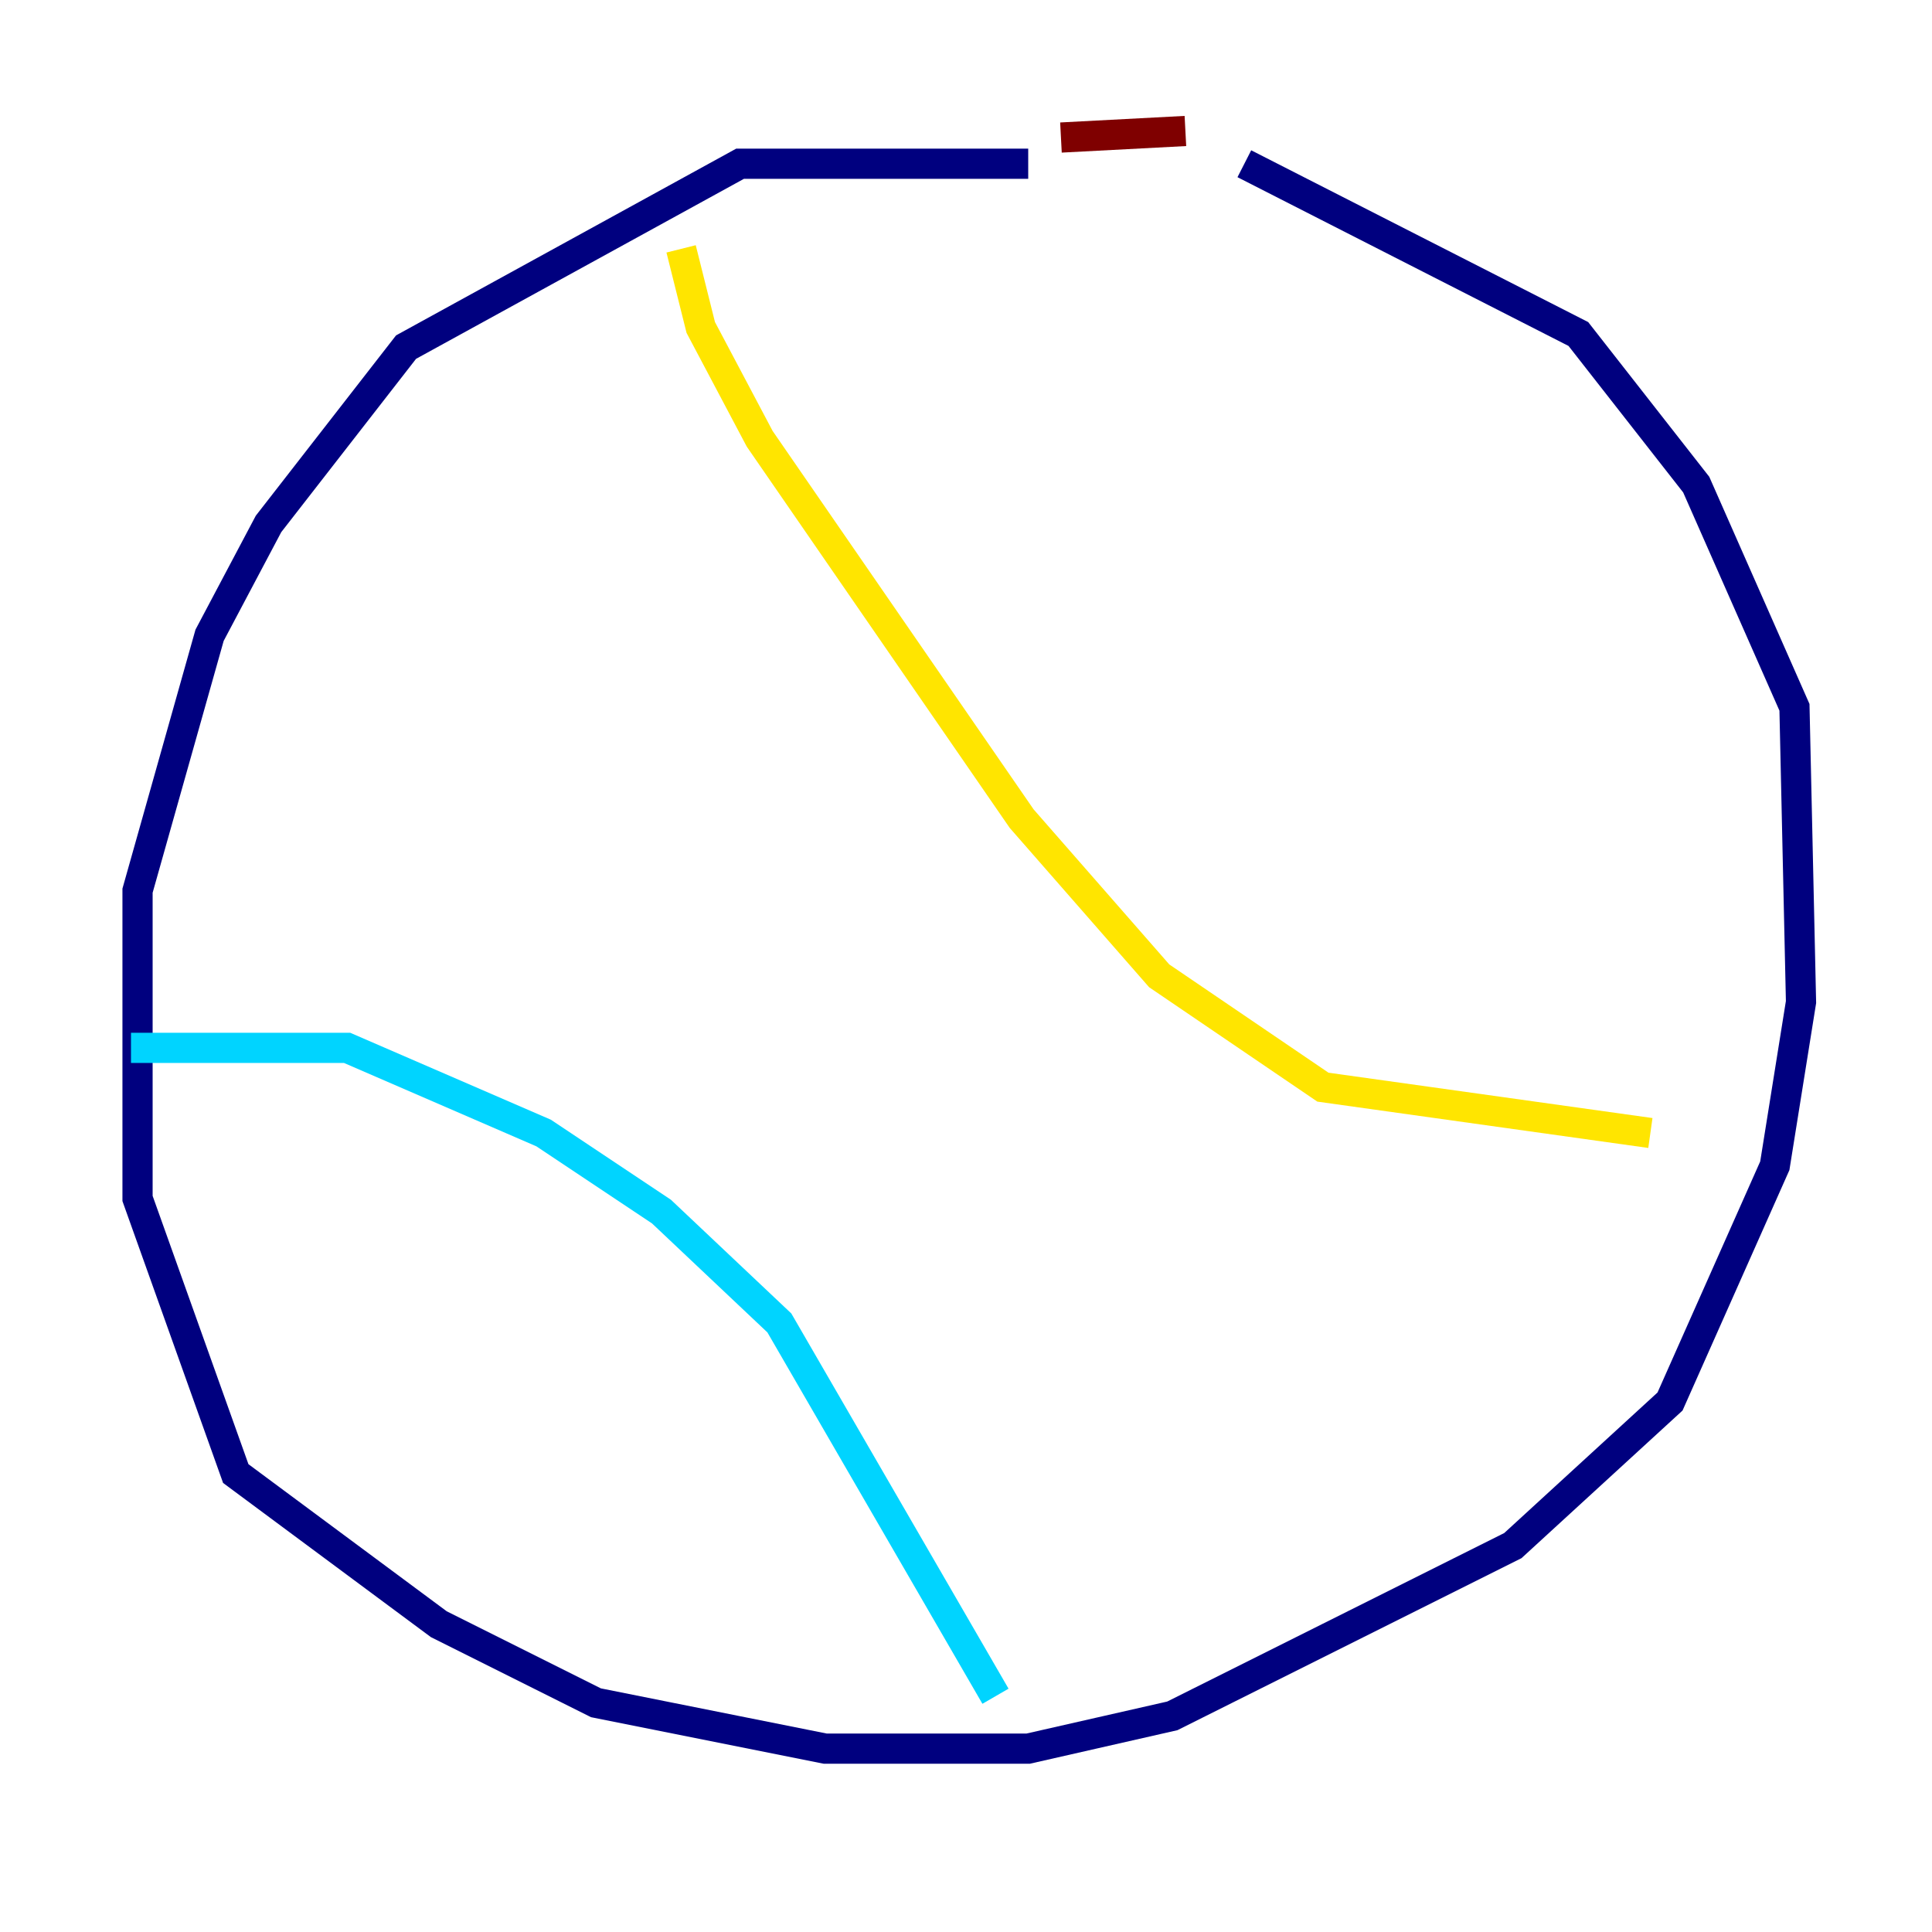 <?xml version="1.0" encoding="utf-8" ?>
<svg baseProfile="tiny" height="128" version="1.2" viewBox="0,0,128,128" width="128" xmlns="http://www.w3.org/2000/svg" xmlns:ev="http://www.w3.org/2001/xml-events" xmlns:xlink="http://www.w3.org/1999/xlink"><defs /><polyline fill="none" points="68.122,10.848 49.031,10.848 26.902,22.997 17.79,34.712 13.885,42.088 9.112,59.01 9.112,79.403 15.62,97.627 29.071,107.607 39.485,112.814 54.671,115.851 68.122,115.851 77.668,113.681 100.231,102.4 110.644,92.854 117.586,77.234 119.322,66.386 118.888,46.861 112.38,32.108 104.57,22.129 82.441,10.848" stroke="#00007f" stroke-width="2" /><polyline fill="none" points="8.678,69.424 22.997,69.424 36.014,75.064 43.824,80.271 51.634,87.647 65.953,112.38" stroke="#00d4ff" stroke-width="2" /><polyline fill="none" points="45.125,16.488 46.427,21.695 50.332,29.071 67.688,54.237 76.8,64.651 87.647,72.027 109.342,75.064" stroke="#ffe500" stroke-width="2" /><polyline fill="none" points="70.291,9.112 78.536,8.678" stroke="#7f0000" stroke-width="2" /></svg>